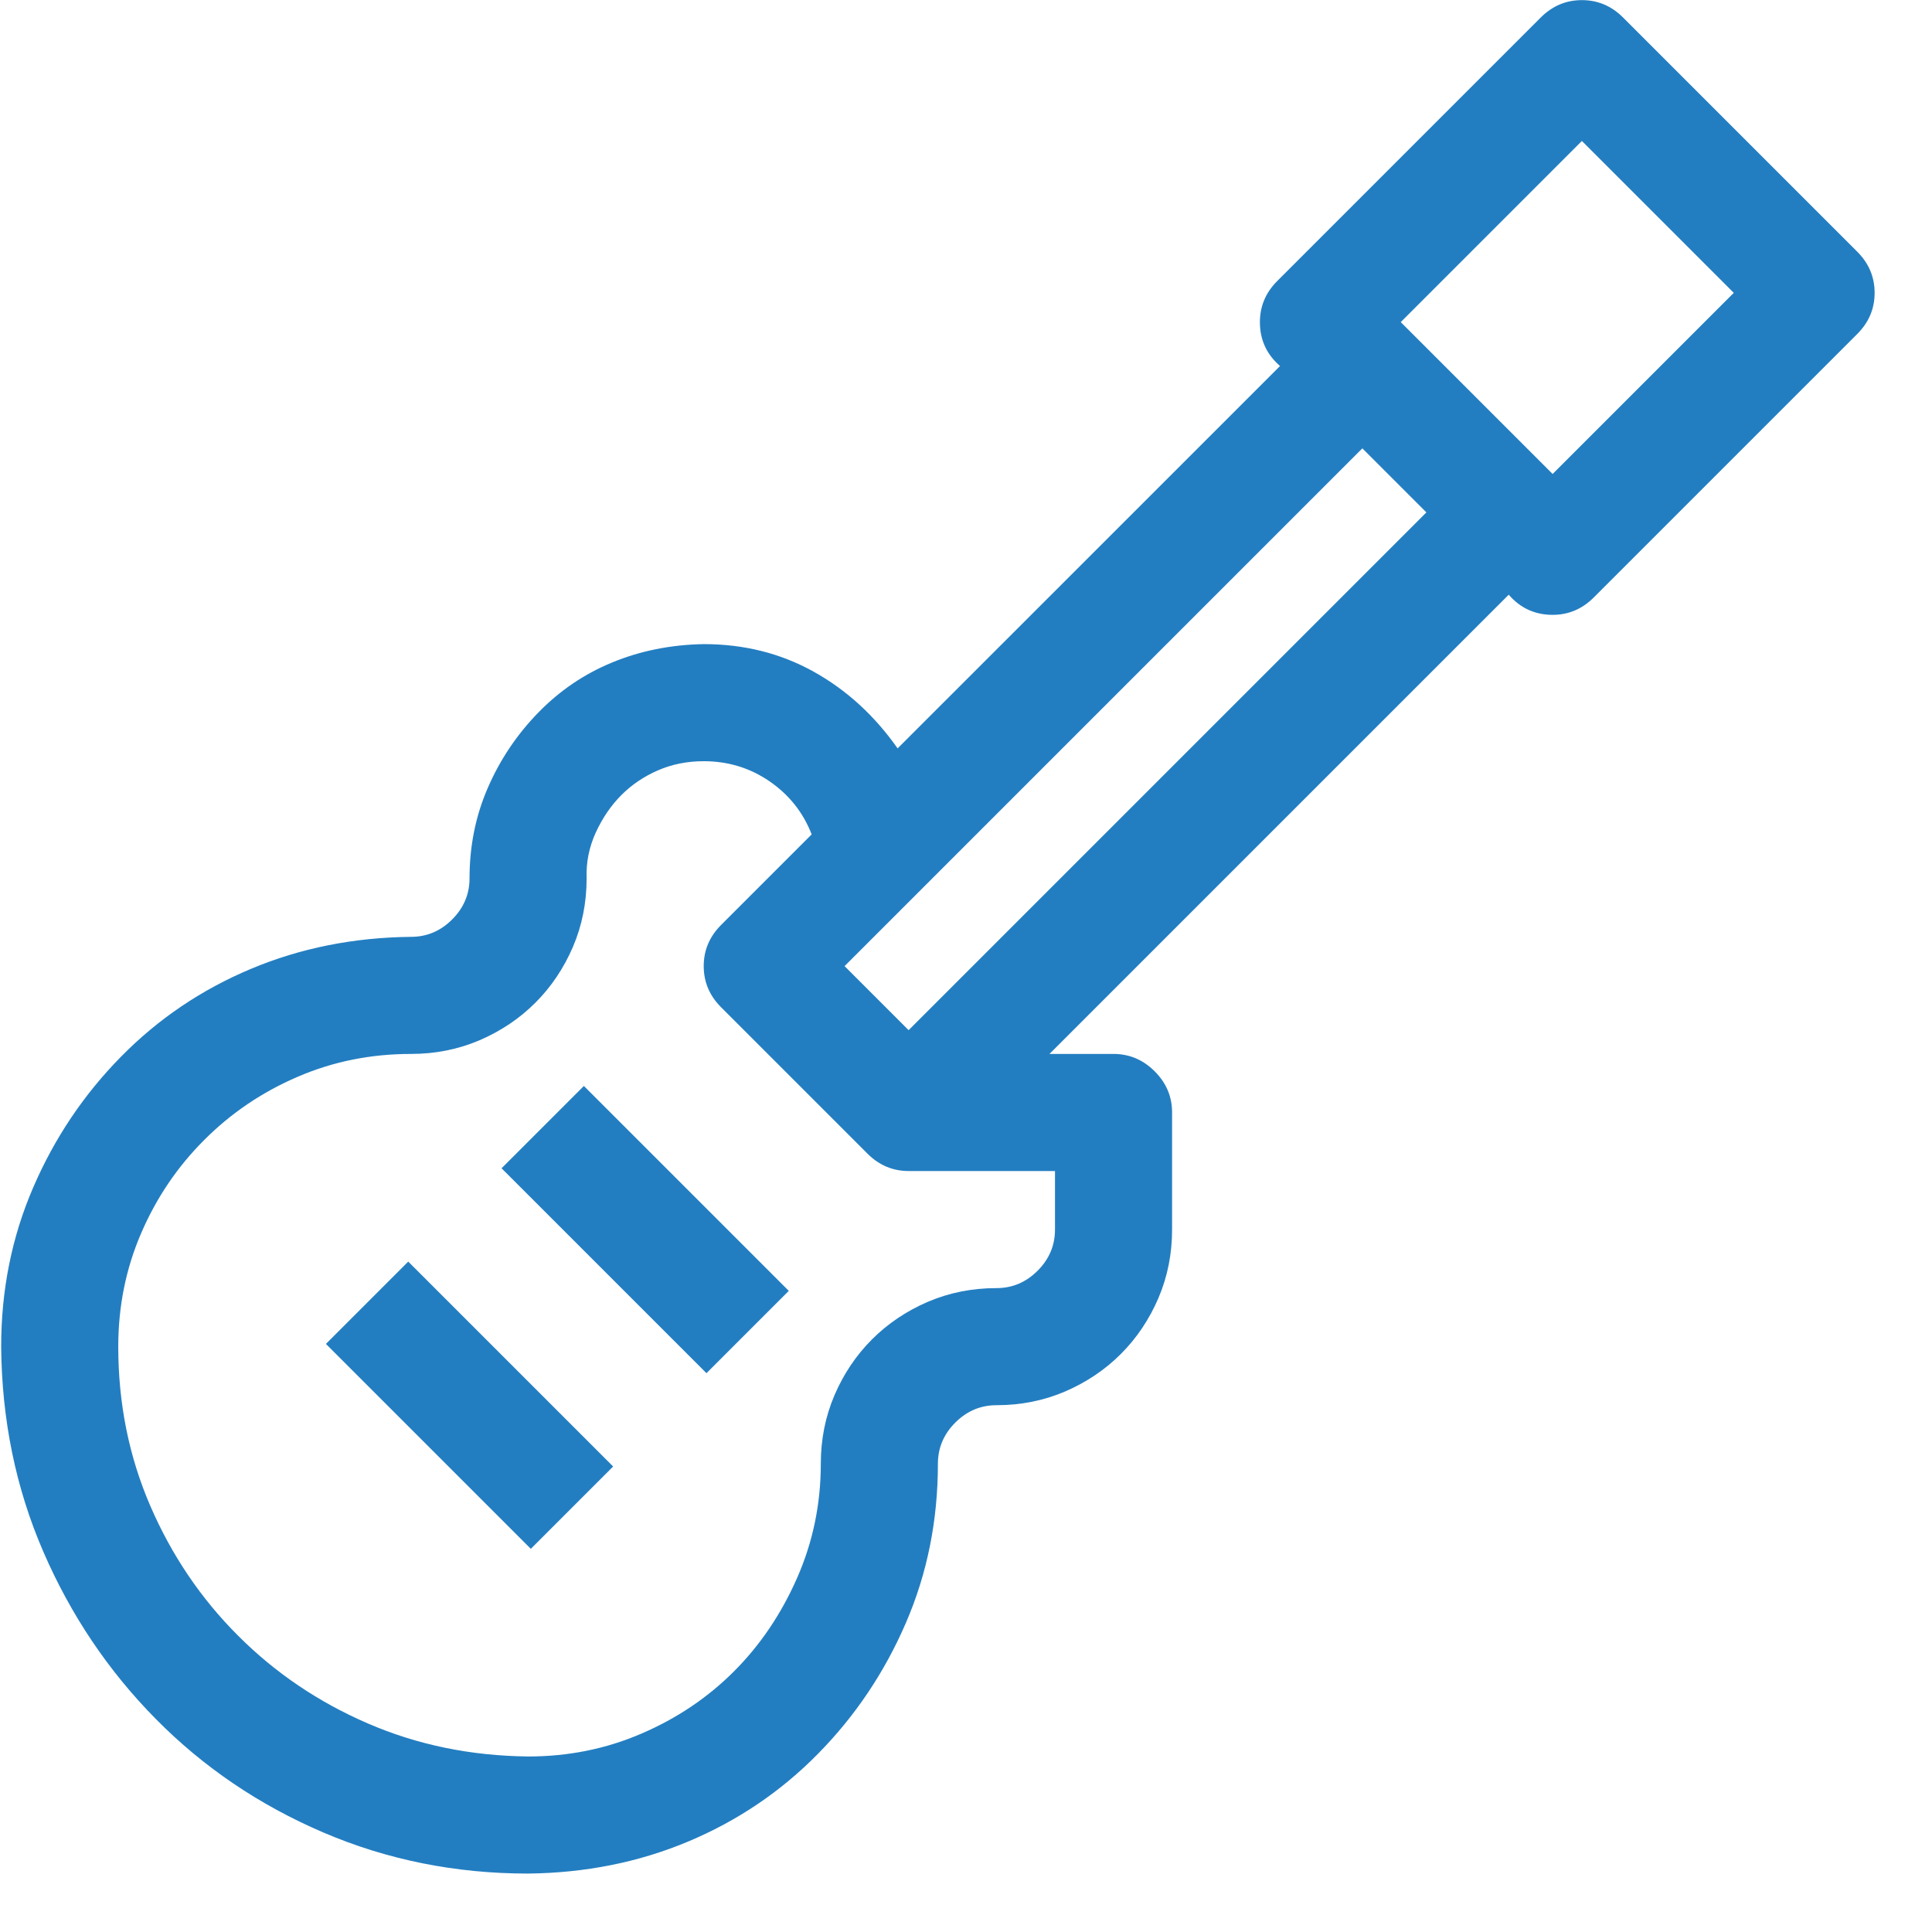 <svg xmlns="http://www.w3.org/2000/svg" width="33" height="33" viewBox="0 0 33 33" fill="none"><path d="M32.02 5.002C32.02 5.273 31.921 5.507 31.723 5.705L27.223 10.205C27.025 10.403 26.791 10.502 26.52 10.502C26.218 10.502 25.968 10.387 25.77 10.158L17.926 18.002H19.02C19.291 18.002 19.525 18.101 19.723 18.299C19.921 18.497 20.02 18.731 20.02 19.002V21.002C20.02 21.419 19.942 21.809 19.786 22.174C19.629 22.538 19.416 22.856 19.145 23.127C18.874 23.398 18.556 23.611 18.192 23.768C17.827 23.924 17.437 24.002 17.02 24.002C16.749 24.002 16.515 24.101 16.317 24.299C16.119 24.497 16.02 24.731 16.02 25.002C16.02 25.971 15.838 26.877 15.473 27.721C15.109 28.564 14.609 29.309 13.973 29.955C13.338 30.601 12.598 31.101 11.754 31.455C10.911 31.809 9.999 31.991 9.02 32.002C7.78 32.002 6.614 31.768 5.52 31.299C4.426 30.83 3.473 30.184 2.661 29.361C1.848 28.538 1.208 27.585 0.739 26.502C0.27 25.419 0.03 24.252 0.02 23.002C0.02 22.033 0.202 21.127 0.567 20.283C0.931 19.439 1.431 18.695 2.067 18.049C2.702 17.403 3.442 16.903 4.286 16.549C5.129 16.195 6.041 16.012 7.02 16.002C7.291 16.002 7.525 15.903 7.723 15.705C7.921 15.507 8.02 15.273 8.02 15.002C8.02 14.45 8.124 13.934 8.333 13.455C8.541 12.976 8.827 12.549 9.192 12.174C9.556 11.799 9.978 11.512 10.457 11.315C10.937 11.117 11.457 11.012 12.02 11.002C12.707 11.002 13.332 11.158 13.895 11.471C14.457 11.783 14.937 12.221 15.332 12.783L21.864 6.252C21.635 6.054 21.52 5.804 21.52 5.502C21.52 5.231 21.619 4.997 21.817 4.799L26.317 0.299C26.515 0.101 26.749 0.002 27.02 0.002C27.291 0.002 27.525 0.101 27.723 0.299L31.723 4.299C31.921 4.497 32.02 4.731 32.02 5.002ZM18.02 20.002H15.52C15.249 20.002 15.015 19.903 14.817 19.705L12.317 17.205C12.119 17.007 12.02 16.773 12.02 16.502C12.02 16.231 12.119 15.997 12.317 15.799L13.864 14.252C13.718 13.877 13.478 13.575 13.145 13.346C12.812 13.117 12.437 13.002 12.02 13.002C11.739 13.002 11.478 13.054 11.239 13.158C10.999 13.262 10.791 13.403 10.614 13.58C10.437 13.757 10.291 13.971 10.176 14.221C10.062 14.471 10.01 14.731 10.02 15.002C10.02 15.419 9.942 15.809 9.786 16.174C9.629 16.538 9.416 16.856 9.145 17.127C8.874 17.398 8.556 17.611 8.192 17.768C7.827 17.924 7.437 18.002 7.02 18.002C6.333 18.002 5.687 18.132 5.083 18.393C4.478 18.653 3.947 19.012 3.489 19.471C3.03 19.929 2.671 20.46 2.411 21.064C2.15 21.669 2.02 22.314 2.02 23.002C2.02 23.971 2.202 24.877 2.567 25.721C2.931 26.564 3.431 27.304 4.067 27.939C4.702 28.575 5.442 29.075 6.286 29.439C7.129 29.804 8.041 29.991 9.02 30.002C9.708 30.002 10.353 29.872 10.957 29.611C11.562 29.351 12.088 28.997 12.536 28.549C12.984 28.101 13.343 27.57 13.614 26.955C13.885 26.34 14.02 25.689 14.02 25.002C14.02 24.585 14.098 24.195 14.254 23.83C14.411 23.465 14.624 23.148 14.895 22.877C15.166 22.606 15.484 22.393 15.848 22.236C16.213 22.08 16.603 22.002 17.02 22.002C17.291 22.002 17.525 21.903 17.723 21.705C17.921 21.507 18.02 21.273 18.02 21.002V20.002ZM15.52 17.596L24.364 8.752L23.27 7.658L14.426 16.502L15.52 17.596ZM26.52 8.096L29.614 5.002L27.02 2.408L23.926 5.502L26.52 8.096ZM5.567 22.955L6.973 21.549L10.473 25.049L9.067 26.455L5.567 22.955ZM8.567 19.955L9.973 18.549L13.473 22.049L12.067 23.455L8.567 19.955Z" fill="#237EC1"></path></svg>